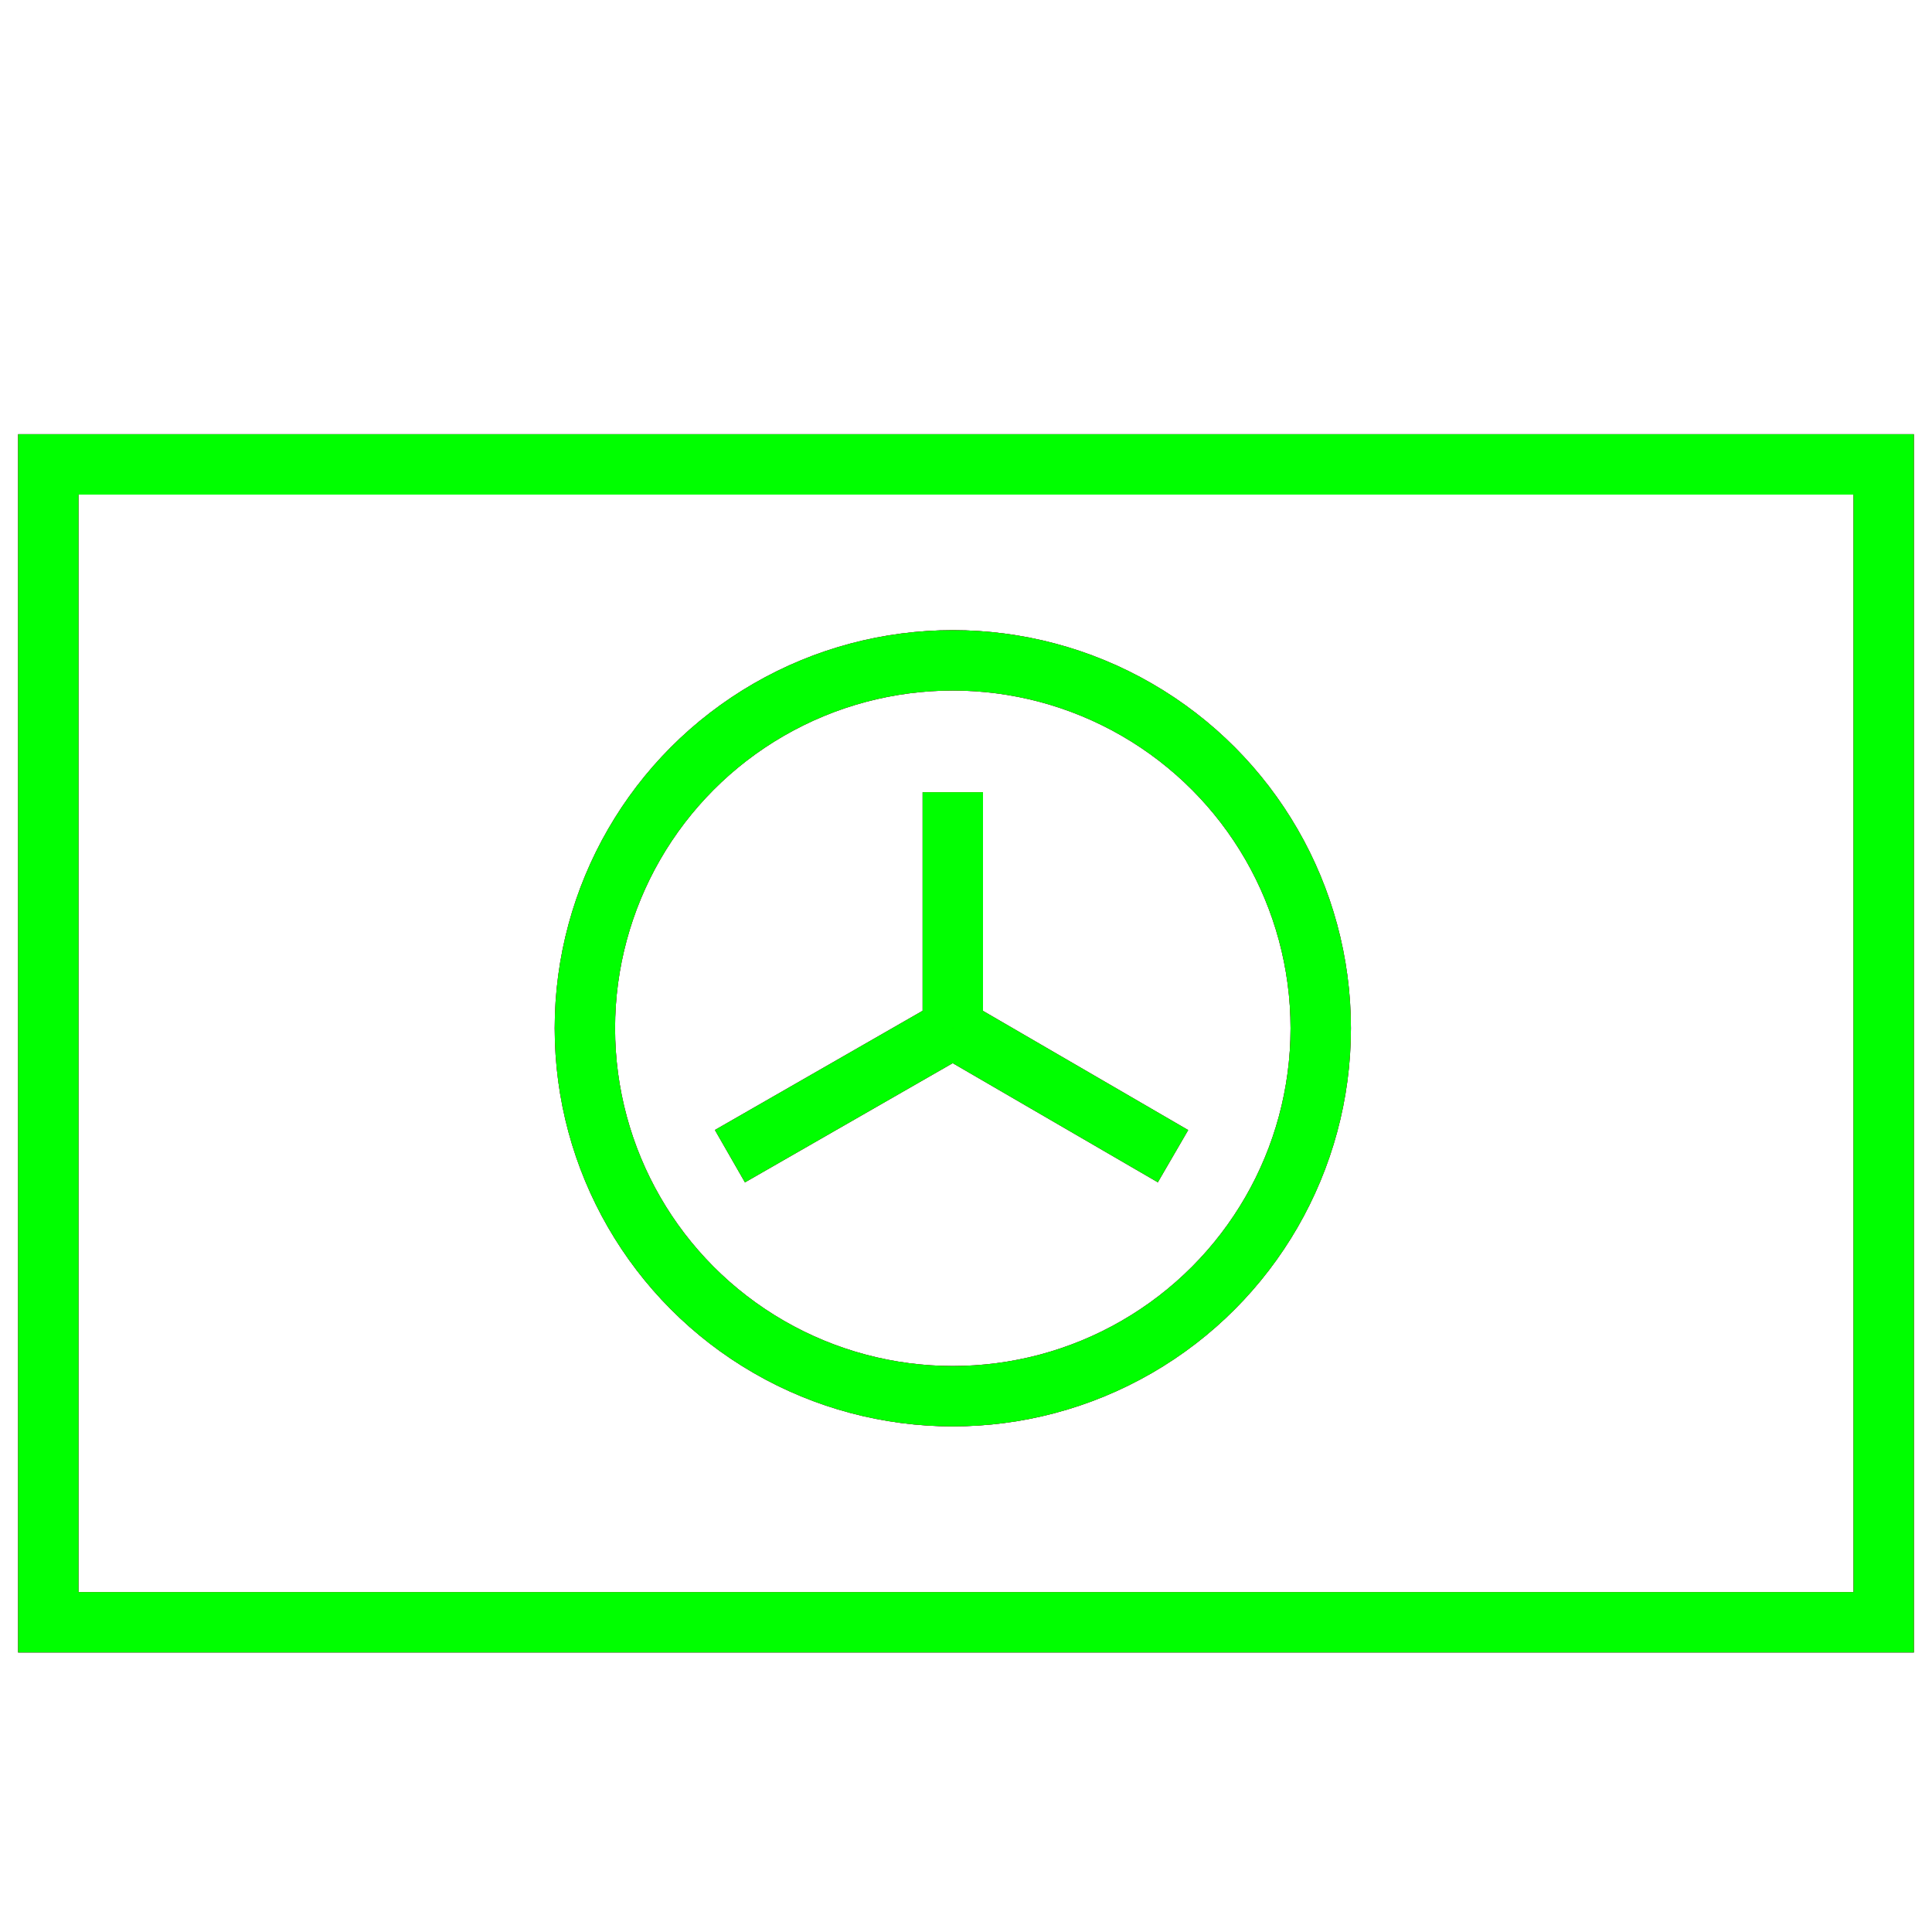 <?xml version="1.0" encoding="utf-8"?>
<!-- Generator: Adobe Illustrator 14.0.0, SVG Export Plug-In . SVG Version: 6.00 Build 43363)  -->
<!DOCTYPE svg PUBLIC "-//W3C//DTD SVG 1.1//EN" "http://www.w3.org/Graphics/SVG/1.1/DTD/svg11.dtd">
<svg version="1.1" id="图层_1" xmlns="http://www.w3.org/2000/svg" xmlns:xlink="http://www.w3.org/1999/xlink" x="0px" y="0px"
	 width="64px" height="64px" viewBox="0 0 64 64" enable-background="new 0 0 64 64" xml:space="preserve">
<g id="Blue">
	<circle fill="none" stroke="#0000FF" stroke-width="2" cx="31.563" cy="34.063" r="12.188"/>
	<line fill="none" stroke="#0000FF" stroke-width="2" x1="31.563" y1="34.063" x2="31.563" y2="26.243"/>
	<line fill="none" stroke="#0000FF" stroke-width="2" x1="31.563" y1="34.063" x2="24.18" y2="38.3"/>
	<line fill="none" stroke="#0000FF" stroke-width="2" x1="31.563" y1="34.063" x2="38.857" y2="38.3"/>
	<rect x="1.6" y="15.384" fill="none" stroke="#0000FF" stroke-width="2" width="60.8" height="38.356"/>
</g>
<g id="Red">
	<circle fill="none" stroke="#FF0000" stroke-width="2" cx="31.563" cy="34.063" r="12.188"/>
	<line fill="none" stroke="#FF0000" stroke-width="2" x1="31.563" y1="34.063" x2="31.563" y2="26.243"/>
	<line fill="none" stroke="#FF0000" stroke-width="2" x1="31.563" y1="34.063" x2="24.18" y2="38.3"/>
	<line fill="none" stroke="#FF0000" stroke-width="2" x1="31.563" y1="34.063" x2="38.857" y2="38.3"/>
	<rect x="1.6" y="15.384" fill="none" stroke="#FF0000" stroke-width="2" width="60.8" height="38.356"/>
</g>
<g id="White">
	<circle fill="none" stroke="#00FF00" stroke-width="2" cx="31.563" cy="34.063" r="12.188"/>
	<line fill="none" stroke="#00FF00" stroke-width="2" x1="31.563" y1="34.063" x2="31.563" y2="26.243"/>
	<line fill="none" stroke="#00FF00" stroke-width="2" x1="31.563" y1="34.063" x2="24.18" y2="38.3"/>
	<line fill="none" stroke="#00FF00" stroke-width="2" x1="31.563" y1="34.063" x2="38.857" y2="38.3"/>
	<rect x="1.6" y="15.384" fill="none" stroke="#00FF00" stroke-width="2" width="60.8" height="38.356"/>
</g>
</svg>
